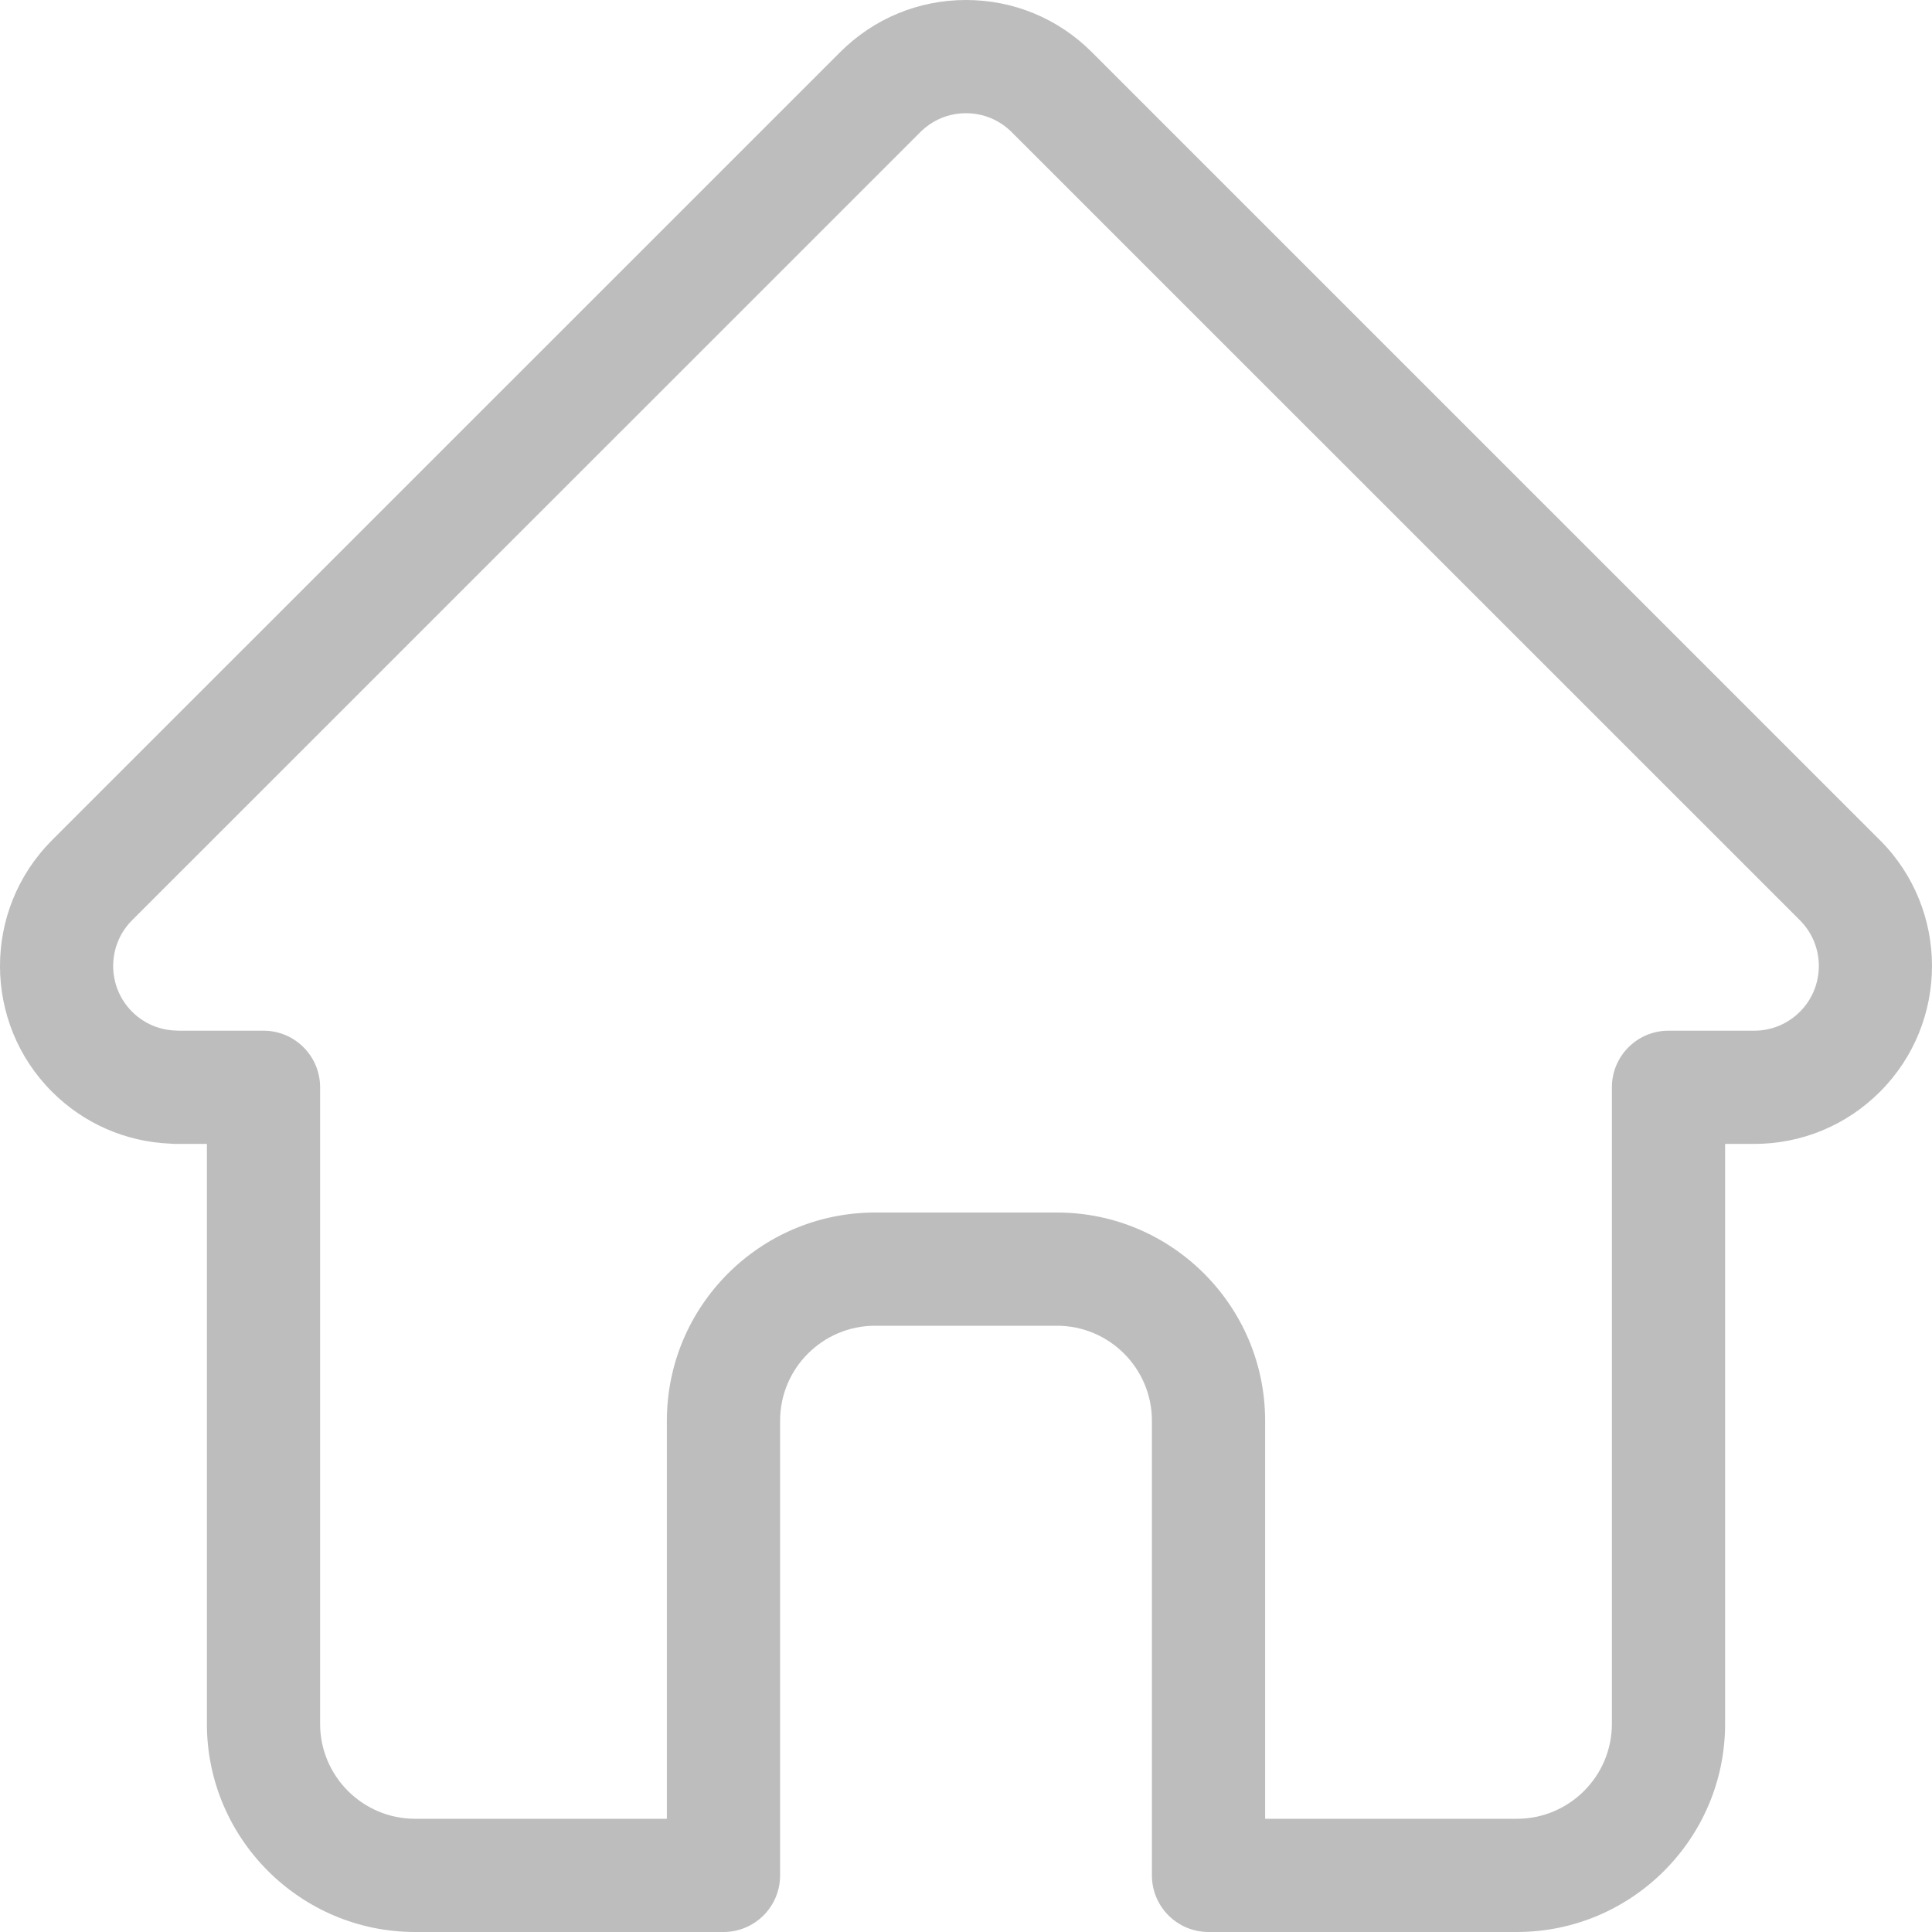 <svg width="35" height="35" viewBox="0 0 35 35" fill="none" xmlns="http://www.w3.org/2000/svg">
<path d="M34.06 15.223C34.059 15.223 34.058 15.221 34.057 15.221L19.779 0.944C19.17 0.335 18.361 0 17.5 0C16.64 0 15.83 0.335 15.221 0.944L0.95 15.213C0.945 15.218 0.94 15.223 0.936 15.228C-0.314 16.485 -0.312 18.524 0.942 19.778C1.515 20.351 2.271 20.683 3.08 20.718C3.113 20.721 3.146 20.723 3.18 20.723H3.748V31.229C3.748 33.308 5.441 35 7.52 35H13.106C13.673 35 14.132 34.541 14.132 33.975V25.737C14.132 24.789 14.904 24.017 15.853 24.017H19.148C20.096 24.017 20.868 24.789 20.868 25.737V33.975C20.868 34.541 21.327 35 21.894 35H27.48C29.56 35 31.252 33.308 31.252 31.229V20.723H31.779C32.64 20.723 33.449 20.387 34.058 19.778C35.313 18.523 35.314 16.48 34.06 15.223ZM32.608 18.328C32.386 18.55 32.092 18.672 31.779 18.672H30.226C29.66 18.672 29.201 19.131 29.201 19.697V31.229C29.201 32.178 28.429 32.949 27.48 32.949H22.919V25.737C22.919 23.658 21.227 21.966 19.148 21.966H15.853C13.773 21.966 12.081 23.658 12.081 25.737V32.949H7.52C6.571 32.949 5.799 32.178 5.799 31.229V19.697C5.799 19.131 5.34 18.672 4.774 18.672H3.247C3.231 18.671 3.216 18.67 3.199 18.67C2.894 18.664 2.607 18.543 2.393 18.328C1.936 17.871 1.936 17.128 2.393 16.671C2.393 16.671 2.393 16.671 2.393 16.671L2.394 16.67L16.672 2.394C16.893 2.173 17.187 2.051 17.5 2.051C17.813 2.051 18.107 2.173 18.328 2.394L32.603 16.667C32.605 16.669 32.608 16.671 32.61 16.674C33.064 17.131 33.063 17.872 32.608 18.328Z" fill="#BDBDBD"/>
</svg>
